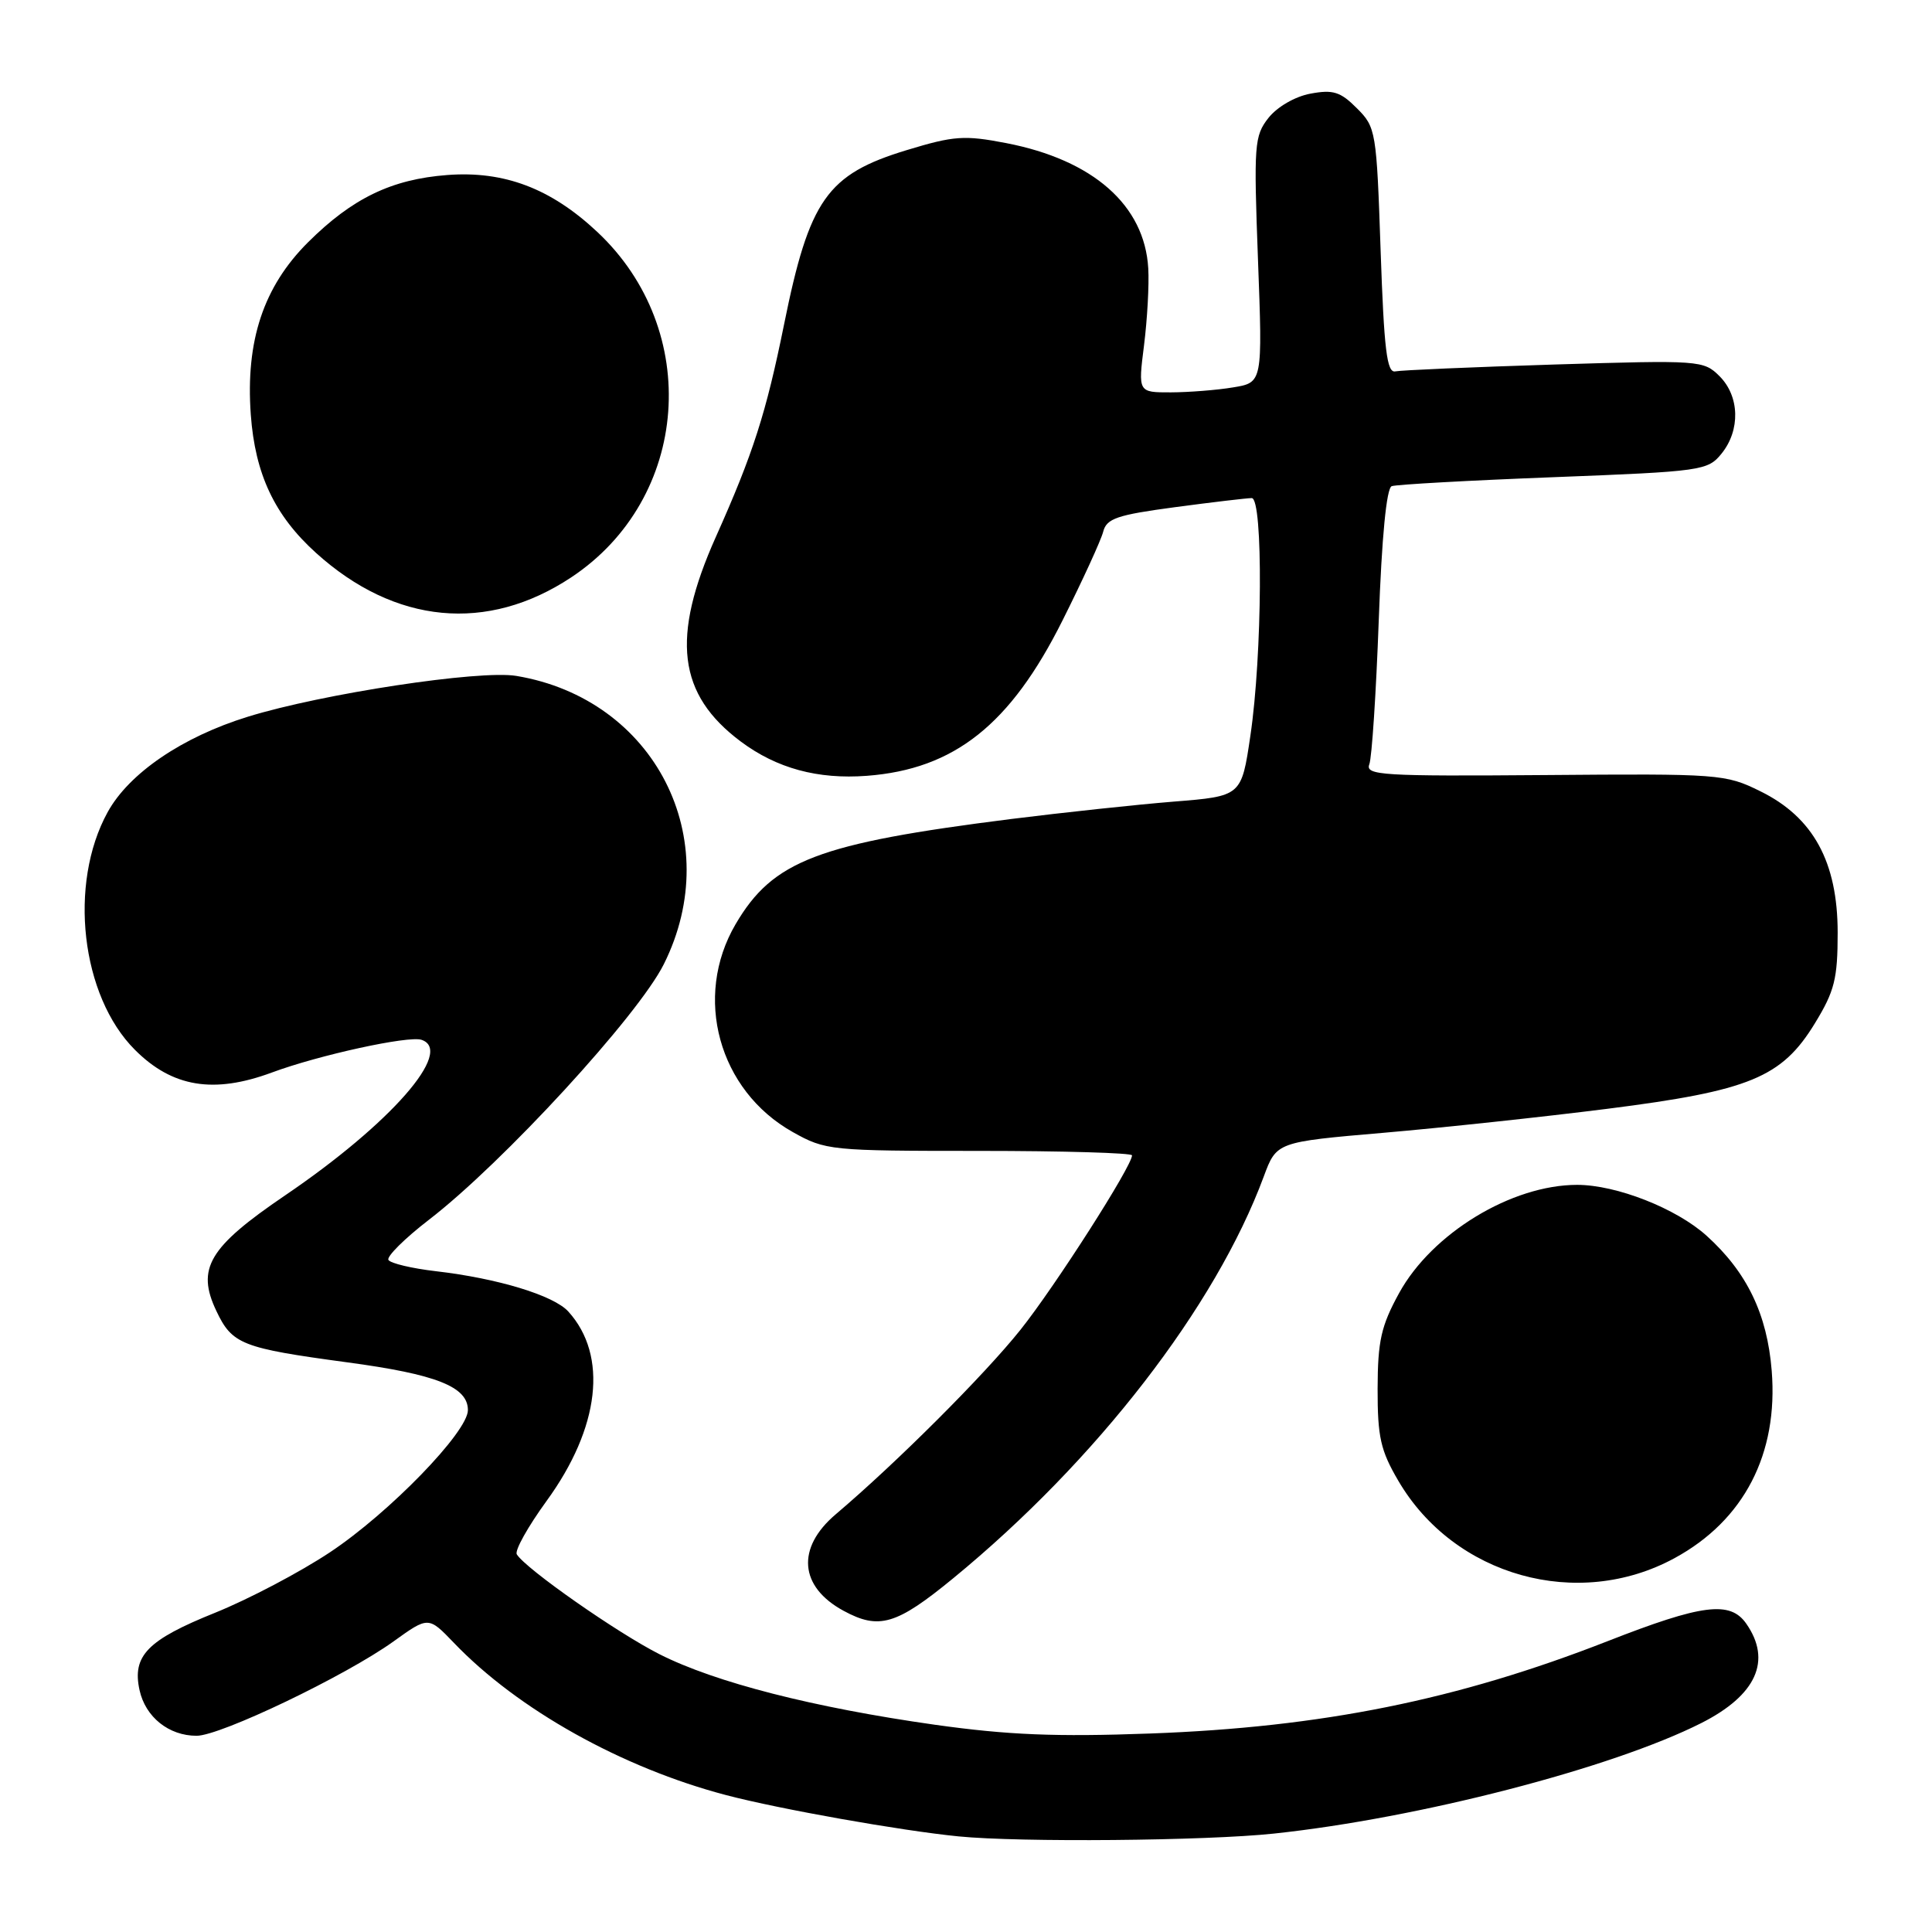 <?xml version="1.0" encoding="UTF-8" standalone="no"?>
<!DOCTYPE svg PUBLIC "-//W3C//DTD SVG 1.1//EN" "http://www.w3.org/Graphics/SVG/1.1/DTD/svg11.dtd" >
<svg xmlns="http://www.w3.org/2000/svg" xmlns:xlink="http://www.w3.org/1999/xlink" version="1.1" viewBox="0 0 256 256">
 <g >
 <path fill="currentColor"
d=" M 168.79 242.96 C 187.99 240.92 213.58 234.30 225.42 228.32 C 232.73 224.63 234.81 220.03 231.38 215.13 C 229.25 212.09 225.56 212.55 213.00 217.47 C 193.10 225.25 175.17 228.87 152.39 229.70 C 139.88 230.16 133.51 229.89 123.89 228.54 C 107.79 226.26 94.81 222.94 87.42 219.21 C 81.81 216.38 69.66 207.88 68.48 205.96 C 68.17 205.47 69.95 202.29 72.42 198.89 C 79.49 189.18 80.59 179.62 75.31 173.79 C 73.38 171.65 65.96 169.39 57.74 168.44 C 54.57 168.07 51.75 167.40 51.47 166.95 C 51.20 166.51 53.61 164.11 56.83 161.63 C 66.62 154.10 84.55 134.59 87.96 127.76 C 96.25 111.17 86.75 92.61 68.41 89.56 C 63.56 88.75 42.69 91.92 32.84 94.97 C 24.16 97.65 17.10 102.45 14.26 107.62 C 9.03 117.13 10.73 131.97 17.88 139.11 C 22.82 144.06 28.31 144.97 36.01 142.12 C 42.25 139.80 54.13 137.21 55.85 137.78 C 60.23 139.24 51.75 148.91 37.77 158.40 C 27.66 165.27 25.99 168.08 28.67 173.71 C 30.76 178.13 32.05 178.63 45.96 180.51 C 57.83 182.10 62.00 183.75 62.00 186.85 C 62.00 189.73 51.59 200.46 43.73 205.68 C 39.78 208.31 32.93 211.91 28.52 213.69 C 19.54 217.30 17.49 219.39 18.49 223.95 C 19.27 227.52 22.37 230.00 26.05 230.00 C 29.22 230.00 45.77 222.07 52.14 217.50 C 56.77 214.17 56.77 214.17 60.14 217.68 C 68.60 226.52 82.44 234.25 96.25 237.87 C 103.34 239.73 119.36 242.57 127.00 243.33 C 135.13 244.14 159.80 243.92 168.79 242.96 Z  M 126.33 209.11 C 145.30 193.54 161.06 173.15 167.45 155.91 C 169.15 151.32 169.15 151.32 183.33 150.10 C 191.12 149.43 204.47 148.00 213.00 146.92 C 231.84 144.53 236.10 142.78 240.49 135.58 C 243.09 131.33 243.50 129.69 243.50 123.58 C 243.50 114.21 240.26 108.29 233.26 104.85 C 228.63 102.56 227.85 102.51 204.66 102.70 C 183.14 102.87 180.89 102.73 181.44 101.28 C 181.78 100.40 182.34 91.83 182.69 82.25 C 183.09 71.13 183.72 64.67 184.41 64.42 C 185.01 64.20 194.66 63.66 205.86 63.23 C 225.53 62.47 226.29 62.36 228.11 60.11 C 230.63 57.00 230.51 52.51 227.85 49.85 C 225.74 47.74 225.23 47.71 205.97 48.30 C 195.13 48.64 185.64 49.05 184.88 49.21 C 183.77 49.44 183.39 46.32 182.94 33.22 C 182.40 17.36 182.32 16.86 179.79 14.34 C 177.61 12.15 176.63 11.85 173.64 12.41 C 171.59 12.79 169.24 14.16 168.08 15.62 C 166.20 18.01 166.12 19.16 166.69 34.43 C 167.30 50.69 167.30 50.69 163.40 51.33 C 161.26 51.69 157.54 51.98 155.15 51.99 C 150.80 52.00 150.80 52.00 151.59 45.75 C 152.02 42.31 152.28 37.73 152.15 35.56 C 151.67 27.20 144.85 21.19 133.32 18.96 C 127.78 17.89 126.40 17.99 120.15 19.89 C 109.58 23.10 107.24 26.43 103.89 43.00 C 101.51 54.75 99.79 60.11 94.86 71.13 C 88.88 84.50 89.80 92.01 98.16 98.26 C 102.92 101.81 108.35 103.29 114.86 102.80 C 126.46 101.92 133.89 96.02 140.80 82.19 C 143.47 76.86 145.89 71.58 146.18 70.45 C 146.63 68.70 148.01 68.23 155.72 67.20 C 160.67 66.54 165.24 66.00 165.86 66.00 C 167.39 66.00 167.27 86.81 165.68 97.50 C 164.50 105.50 164.50 105.50 155.50 106.22 C 150.55 106.62 140.88 107.66 134.00 108.52 C 108.35 111.76 102.42 114.02 97.47 122.46 C 91.82 132.11 95.22 144.49 105.04 150.00 C 109.39 152.44 110.01 152.50 129.75 152.50 C 140.89 152.50 150.00 152.77 150.00 153.09 C 150.00 154.51 139.80 170.46 135.22 176.20 C 130.44 182.19 118.80 193.82 110.73 200.66 C 105.49 205.11 105.91 210.26 111.78 213.44 C 116.48 215.99 118.78 215.31 126.33 209.11 Z  M 221.89 206.46 C 231.09 201.46 235.65 192.65 234.76 181.62 C 234.16 174.13 231.48 168.57 226.13 163.74 C 222.12 160.12 214.19 157.00 208.98 157.00 C 200.29 157.00 189.74 163.42 185.39 171.34 C 183.00 175.70 182.56 177.67 182.54 184.01 C 182.53 190.42 182.93 192.20 185.29 196.22 C 192.69 208.86 209.07 213.44 221.89 206.46 Z  M 75.71 76.49 C 91.42 66.06 93.08 43.76 79.11 30.70 C 72.98 24.96 66.80 22.62 59.28 23.19 C 51.89 23.75 46.69 26.26 40.81 32.11 C 34.91 37.99 32.53 45.16 33.23 54.93 C 33.80 62.82 36.38 68.30 41.87 73.26 C 52.33 82.72 64.58 83.88 75.71 76.49 Z "/>
</g>
</svg>